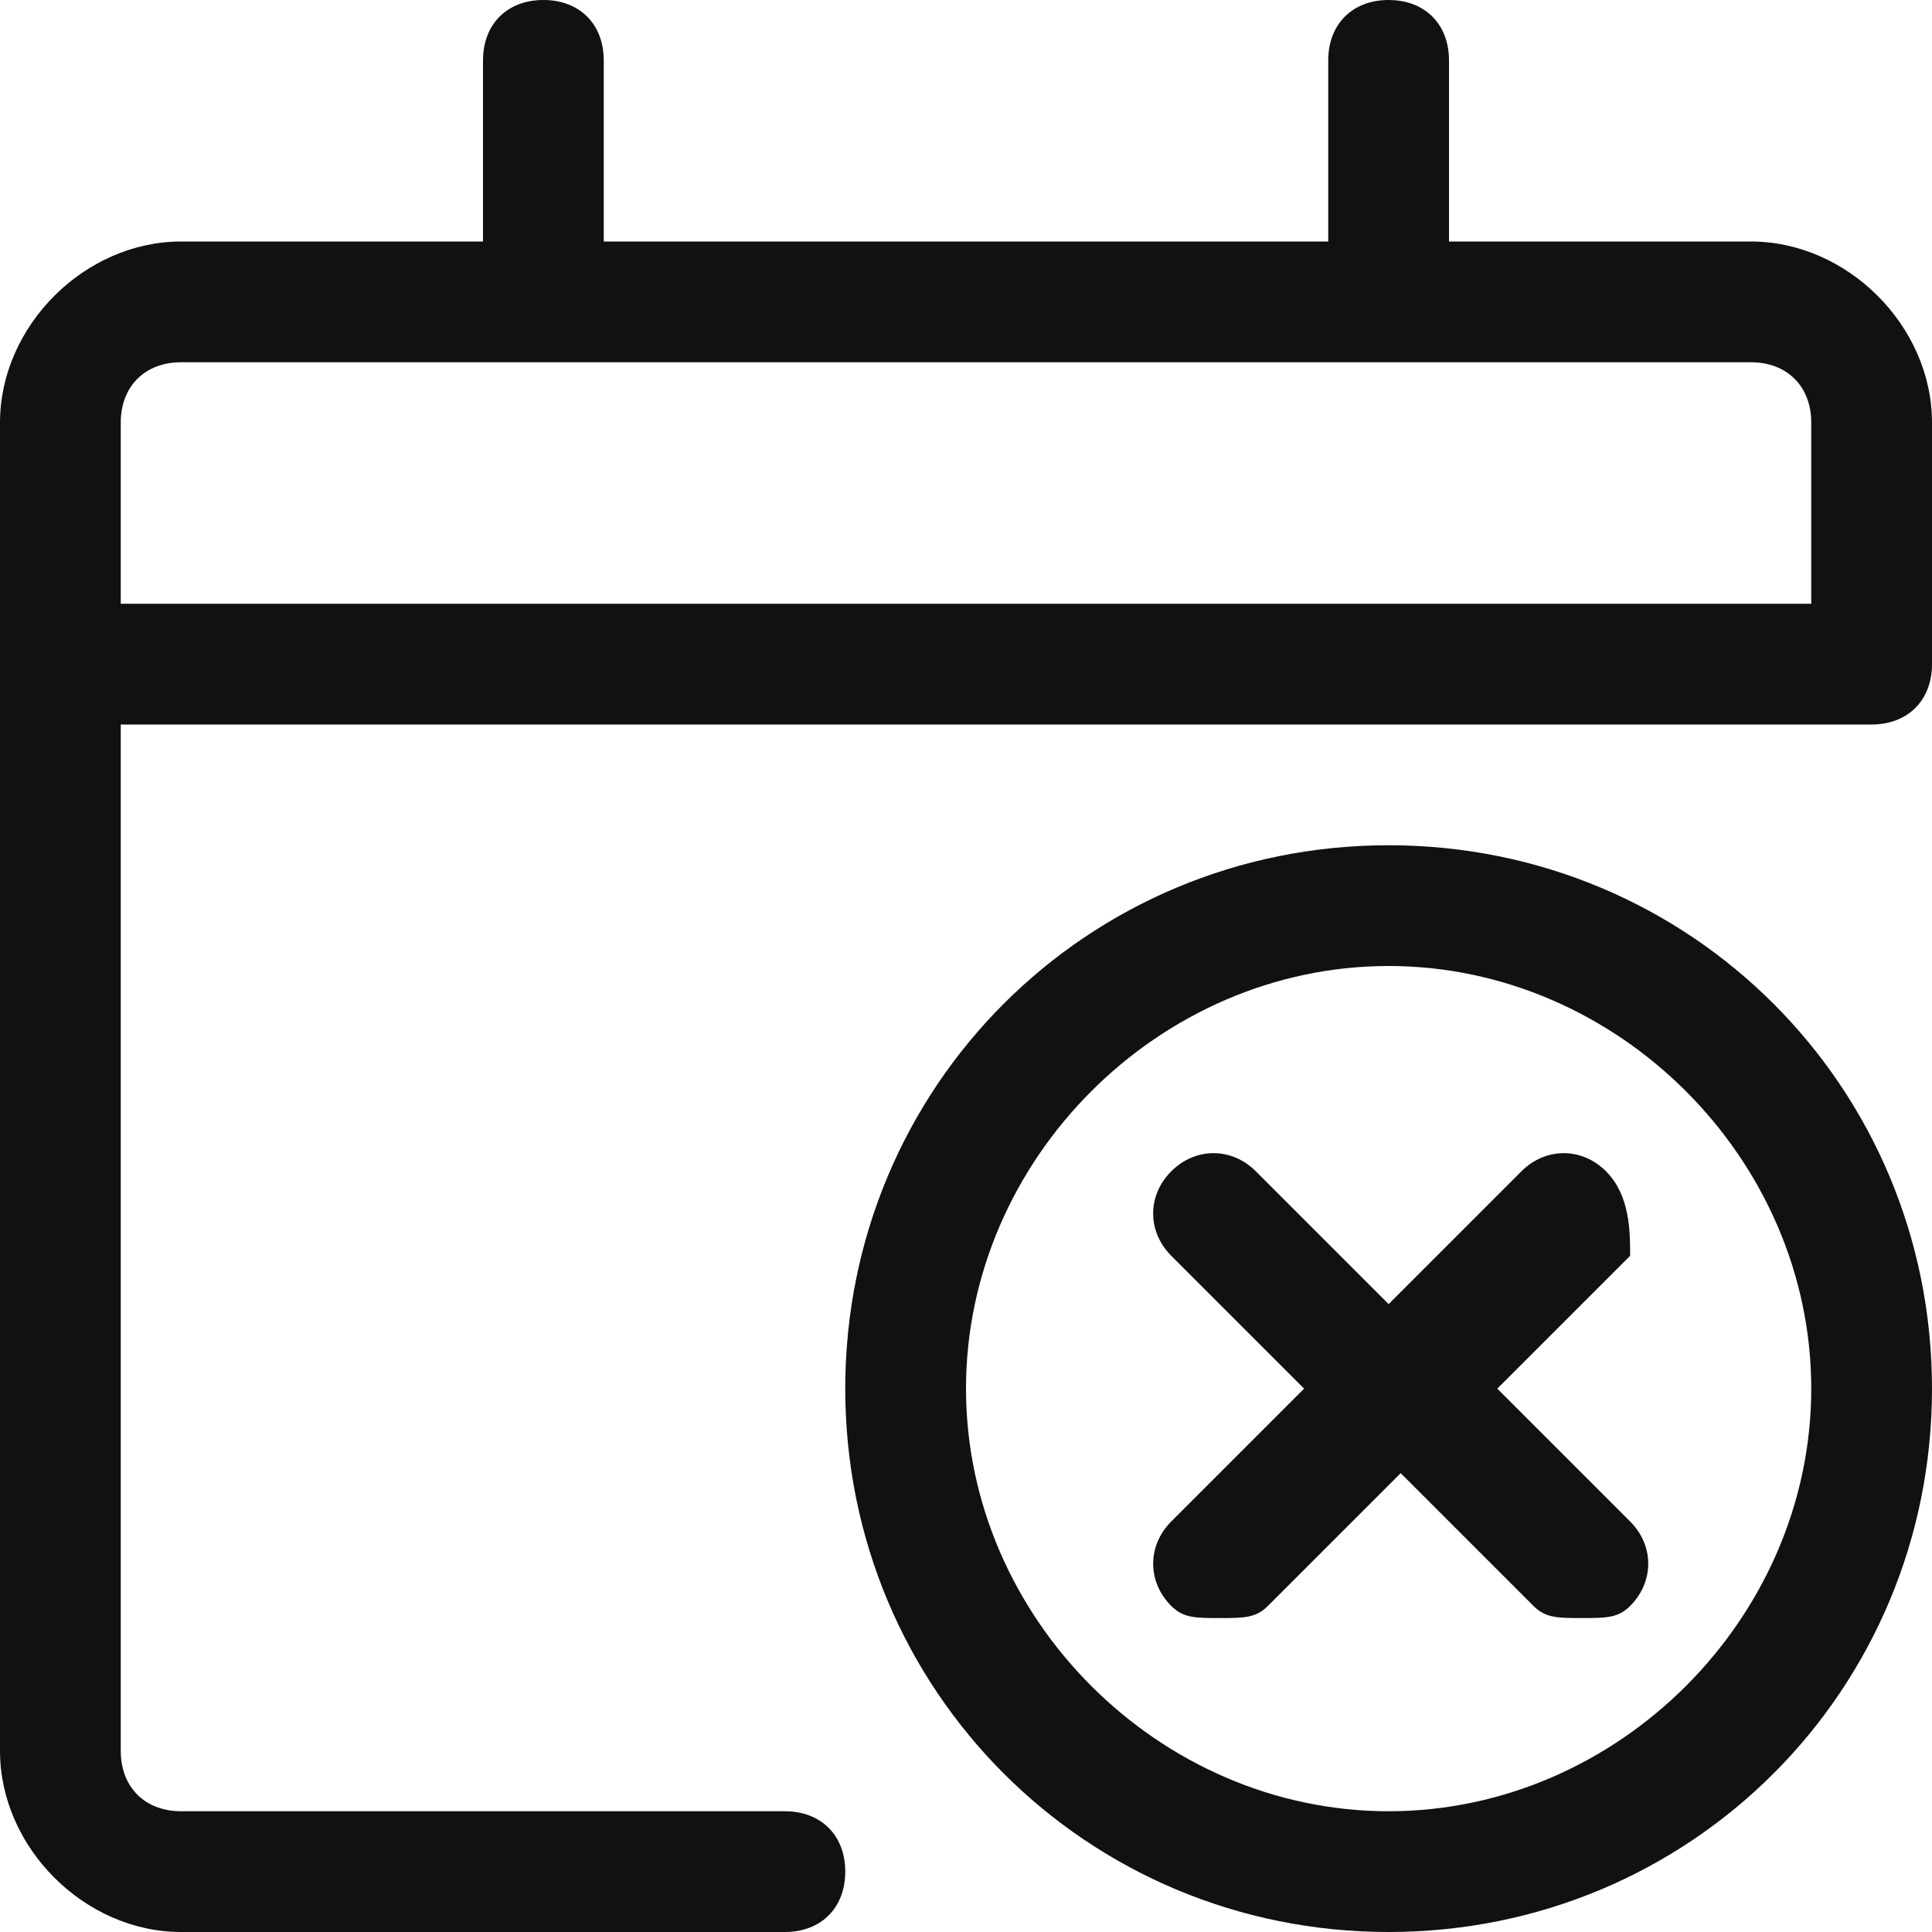 <?xml version="1.0" encoding="utf-8"?>
<!-- Generator: Adobe Illustrator 19.0.0, SVG Export Plug-In . SVG Version: 6.00 Build 0)  -->
<svg version="1.1" id="Layer_1" xmlns="http://www.w3.org/2000/svg" xmlns:xlink="http://www.w3.org/1999/xlink" x="0px" y="0px"
	 viewBox="-297 389 16 16" style="enable-background:new -297 389 16 16;" xml:space="preserve">
<style type="text/css">
	.st0{fill:#111111;}
</style>
<g>
	<path class="st0" d="M-282.5,391h-2.5v-1.5c0-0.3-0.2-0.5-0.5-0.5s-0.5,0.2-0.5,0.5v1.5h-6v-1.5c0-0.3-0.2-0.5-0.5-0.5
		s-0.5,0.2-0.5,0.5v1.5h-2.5c-0.8,0-1.5,0.7-1.5,1.5v11c0,0.8,0.7,1.5,1.5,1.5h5c0.3,0,0.5-0.2,0.5-0.5s-0.2-0.5-0.5-0.5h-5
		c-0.3,0-0.5-0.2-0.5-0.5V395h14.5c0.3,0,0.5-0.2,0.5-0.5v-2C-281,391.7-281.7,391-282.5,391z M-296,392.5c0-0.3,0.2-0.5,0.5-0.5h13
		c0.3,0,0.5,0.2,0.5,0.5v1.5h-14V392.5z"/>
	<path class="st0" d="M-285.5,396c-2.5,0-4.5,2-4.5,4.5s2,4.5,4.5,4.5s4.5-2,4.5-4.5S-283,396-285.5,396z M-285.5,404
		c-1.9,0-3.5-1.6-3.5-3.5s1.6-3.5,3.5-3.5s3.5,1.6,3.5,3.5S-283.6,404-285.5,404z"/>
	<path class="st0" d="M-283.7,398.7c-0.2-0.2-0.5-0.2-0.7,0l-1.1,1.1l-1.1-1.1c-0.2-0.2-0.5-0.2-0.7,0s-0.2,0.5,0,0.7l1.1,1.1
		l-1.1,1.1c-0.2,0.2-0.2,0.5,0,0.7c0.1,0.1,0.2,0.1,0.4,0.1s0.3,0,0.4-0.1l1.1-1.1l1.1,1.1c0.1,0.1,0.2,0.1,0.4,0.1s0.3,0,0.4-0.1
		c0.2-0.2,0.2-0.5,0-0.7l-1.1-1.1l1.1-1.1C-283.5,399.2-283.5,398.9-283.7,398.7z"/>
</g>
</svg>
